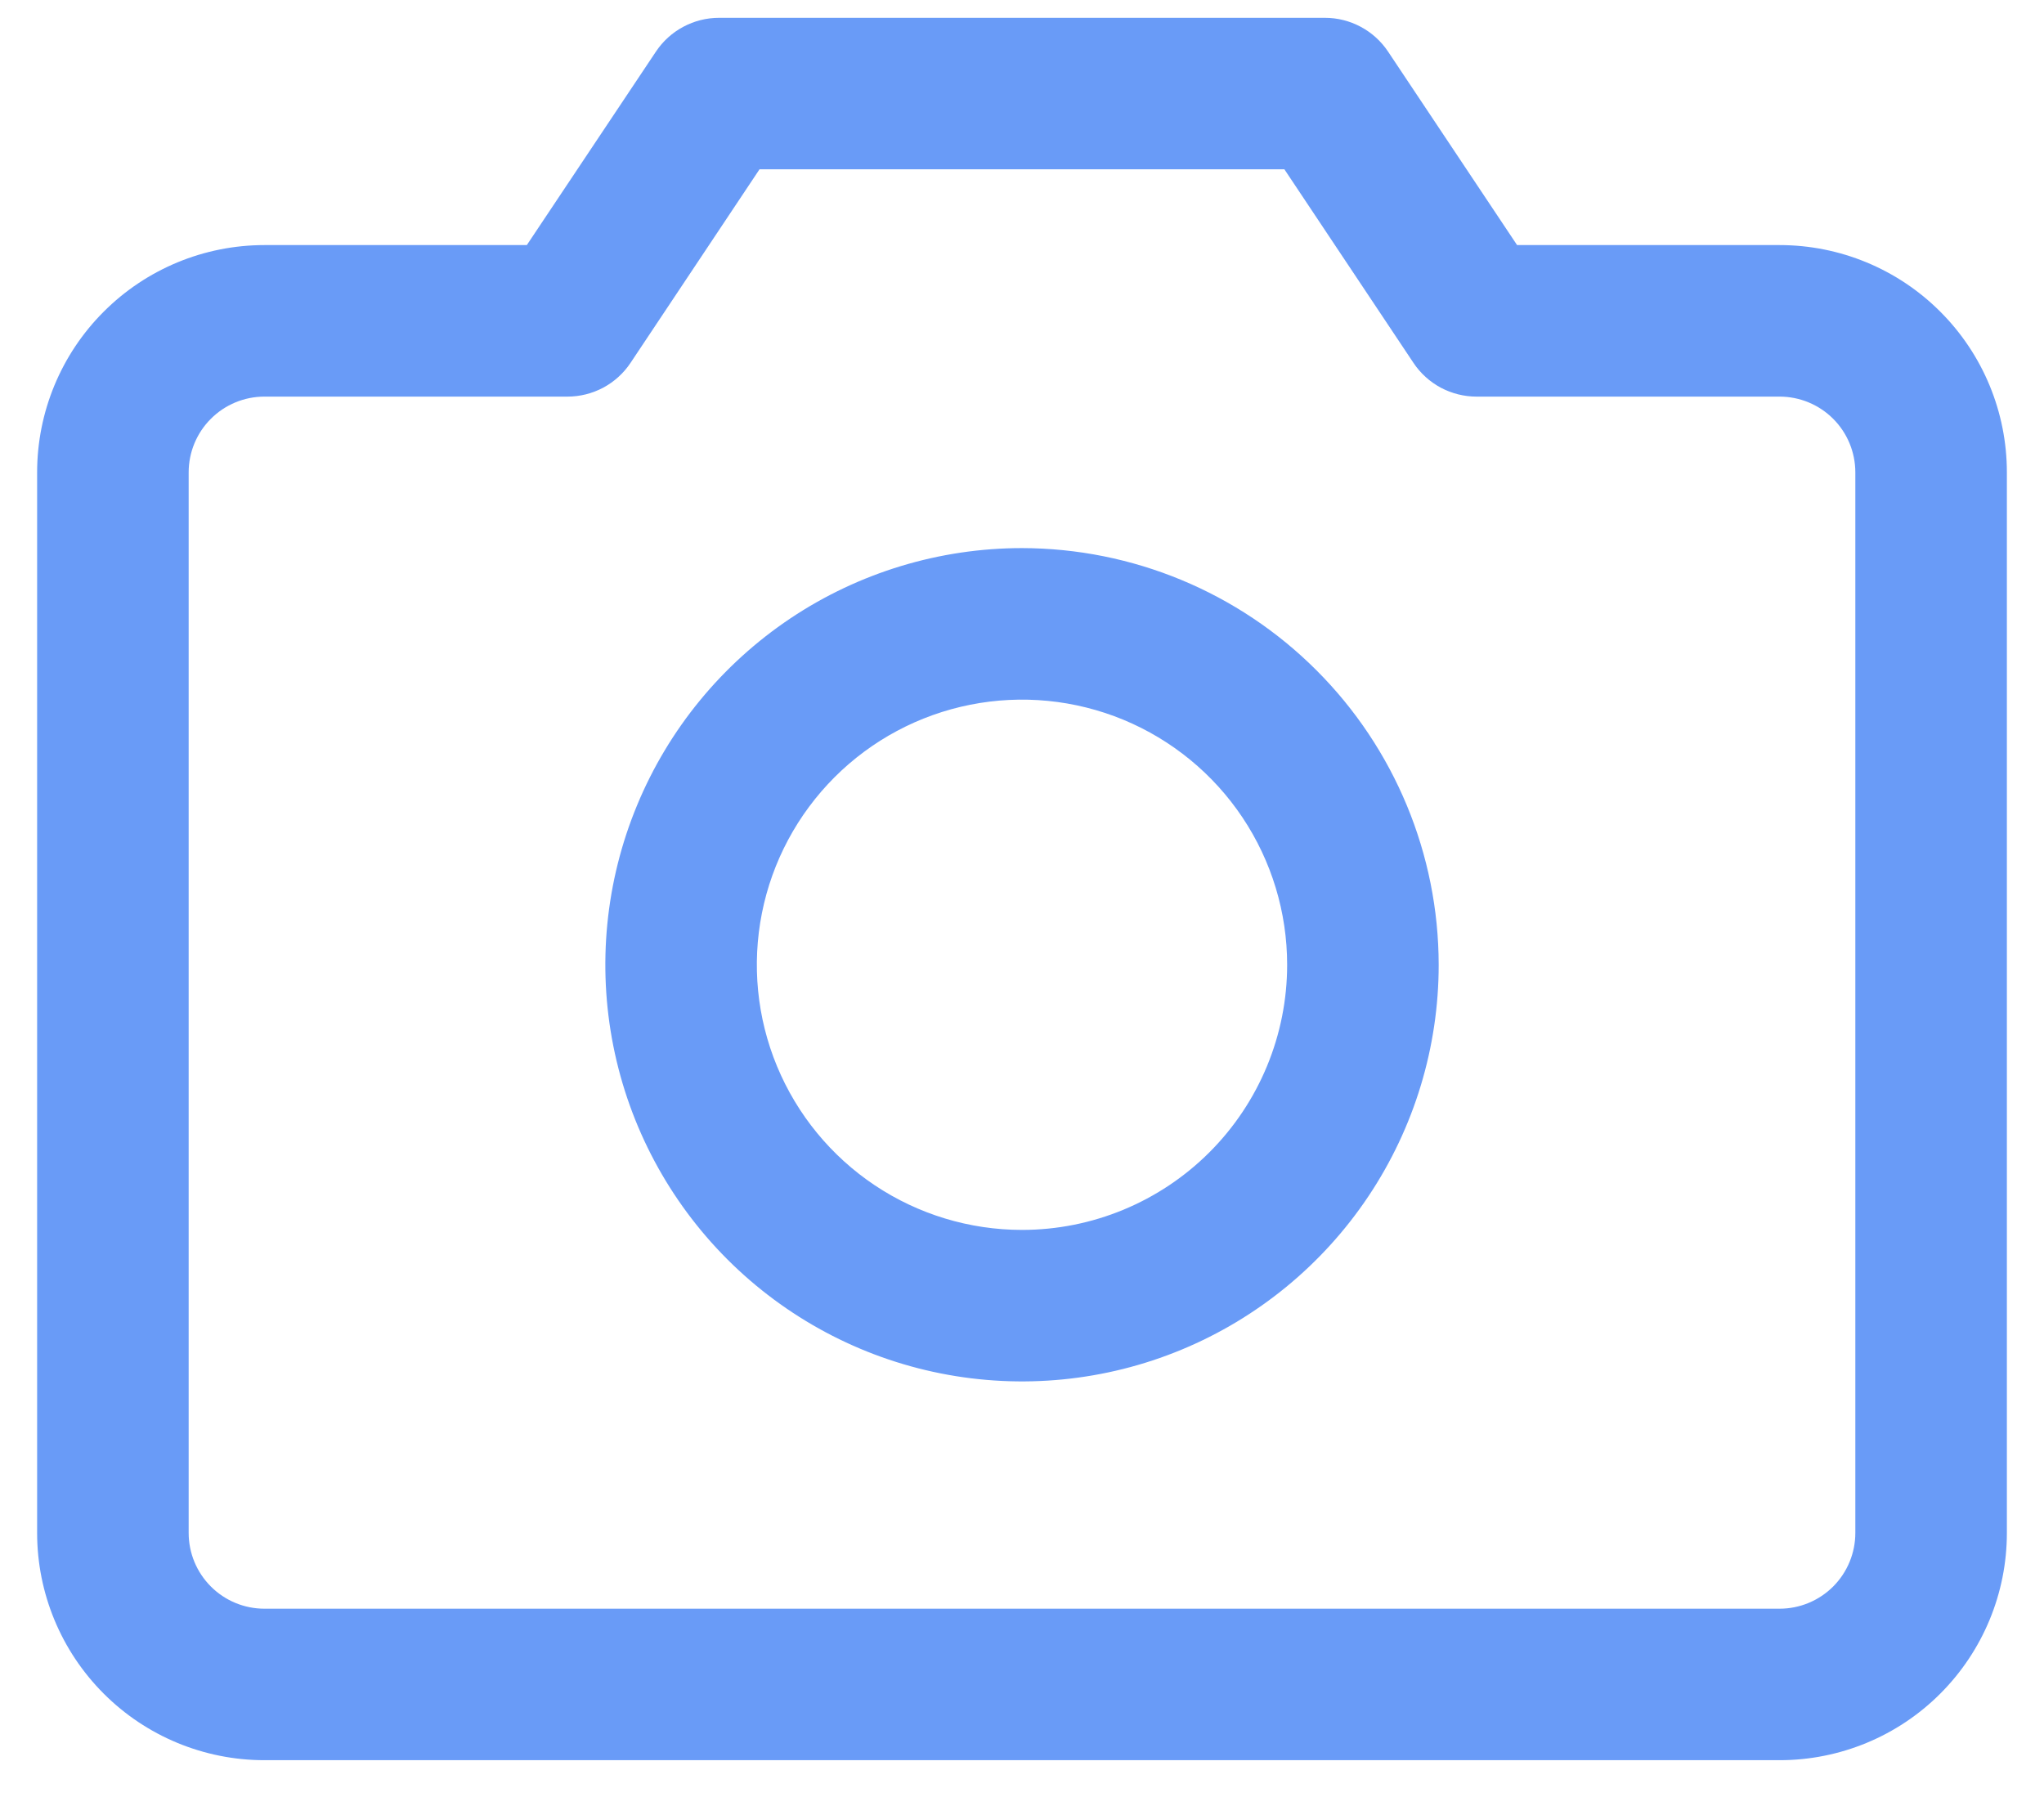 <svg width="43" height="38" viewBox="0 0 43 38" fill="none" xmlns="http://www.w3.org/2000/svg">
<path d="M37.438 5.156H31.915L29.2 1.084C29.054 0.866 28.857 0.687 28.626 0.564C28.395 0.44 28.137 0.375 27.875 0.375H15.125C14.863 0.375 14.605 0.44 14.374 0.564C14.143 0.687 13.946 0.866 13.8 1.084L11.083 5.156H5.562C4.294 5.156 3.078 5.66 2.182 6.557C1.285 7.453 0.781 8.669 0.781 9.938V32.25C0.781 33.518 1.285 34.734 2.182 35.631C3.078 36.528 4.294 37.031 5.562 37.031H37.438C38.706 37.031 39.922 36.528 40.818 35.631C41.715 34.734 42.219 33.518 42.219 32.25V9.938C42.219 8.669 41.715 7.453 40.818 6.557C39.922 5.66 38.706 5.156 37.438 5.156ZM39.031 32.25C39.031 32.673 38.863 33.078 38.565 33.377C38.266 33.676 37.86 33.844 37.438 33.844H5.562C5.14 33.844 4.734 33.676 4.436 33.377C4.137 33.078 3.969 32.673 3.969 32.25V9.938C3.969 9.515 4.137 9.109 4.436 8.811C4.734 8.512 5.14 8.344 5.562 8.344H11.938C12.2 8.344 12.458 8.279 12.69 8.156C12.921 8.032 13.119 7.853 13.264 7.635L15.978 3.562H27.02L29.736 7.635C29.881 7.853 30.079 8.032 30.31 8.156C30.542 8.279 30.8 8.344 31.062 8.344H37.438C37.86 8.344 38.266 8.512 38.565 8.811C38.863 9.109 39.031 9.515 39.031 9.938V32.25ZM21.5 11.531C19.766 11.531 18.072 12.045 16.63 13.008C15.189 13.972 14.065 15.341 13.402 16.942C12.738 18.544 12.565 20.307 12.903 22.007C13.241 23.707 14.076 25.269 15.302 26.495C16.528 27.721 18.09 28.556 19.79 28.894C21.49 29.232 23.253 29.059 24.855 28.395C26.456 27.732 27.825 26.608 28.788 25.167C29.752 23.725 30.266 22.031 30.266 20.297C30.263 17.973 29.339 15.745 27.695 14.102C26.052 12.458 23.824 11.534 21.5 11.531ZM21.5 25.875C20.397 25.875 19.318 25.548 18.401 24.935C17.484 24.322 16.769 23.451 16.346 22.431C15.924 21.412 15.814 20.291 16.029 19.209C16.244 18.127 16.776 17.133 17.556 16.352C18.336 15.572 19.33 15.041 20.412 14.826C21.494 14.611 22.615 14.721 23.635 15.143C24.654 15.566 25.525 16.28 26.138 17.198C26.751 18.115 27.078 19.194 27.078 20.297C27.078 21.776 26.49 23.195 25.444 24.241C24.398 25.287 22.979 25.875 21.5 25.875Z" fill="#699BF7"/>
</svg>
